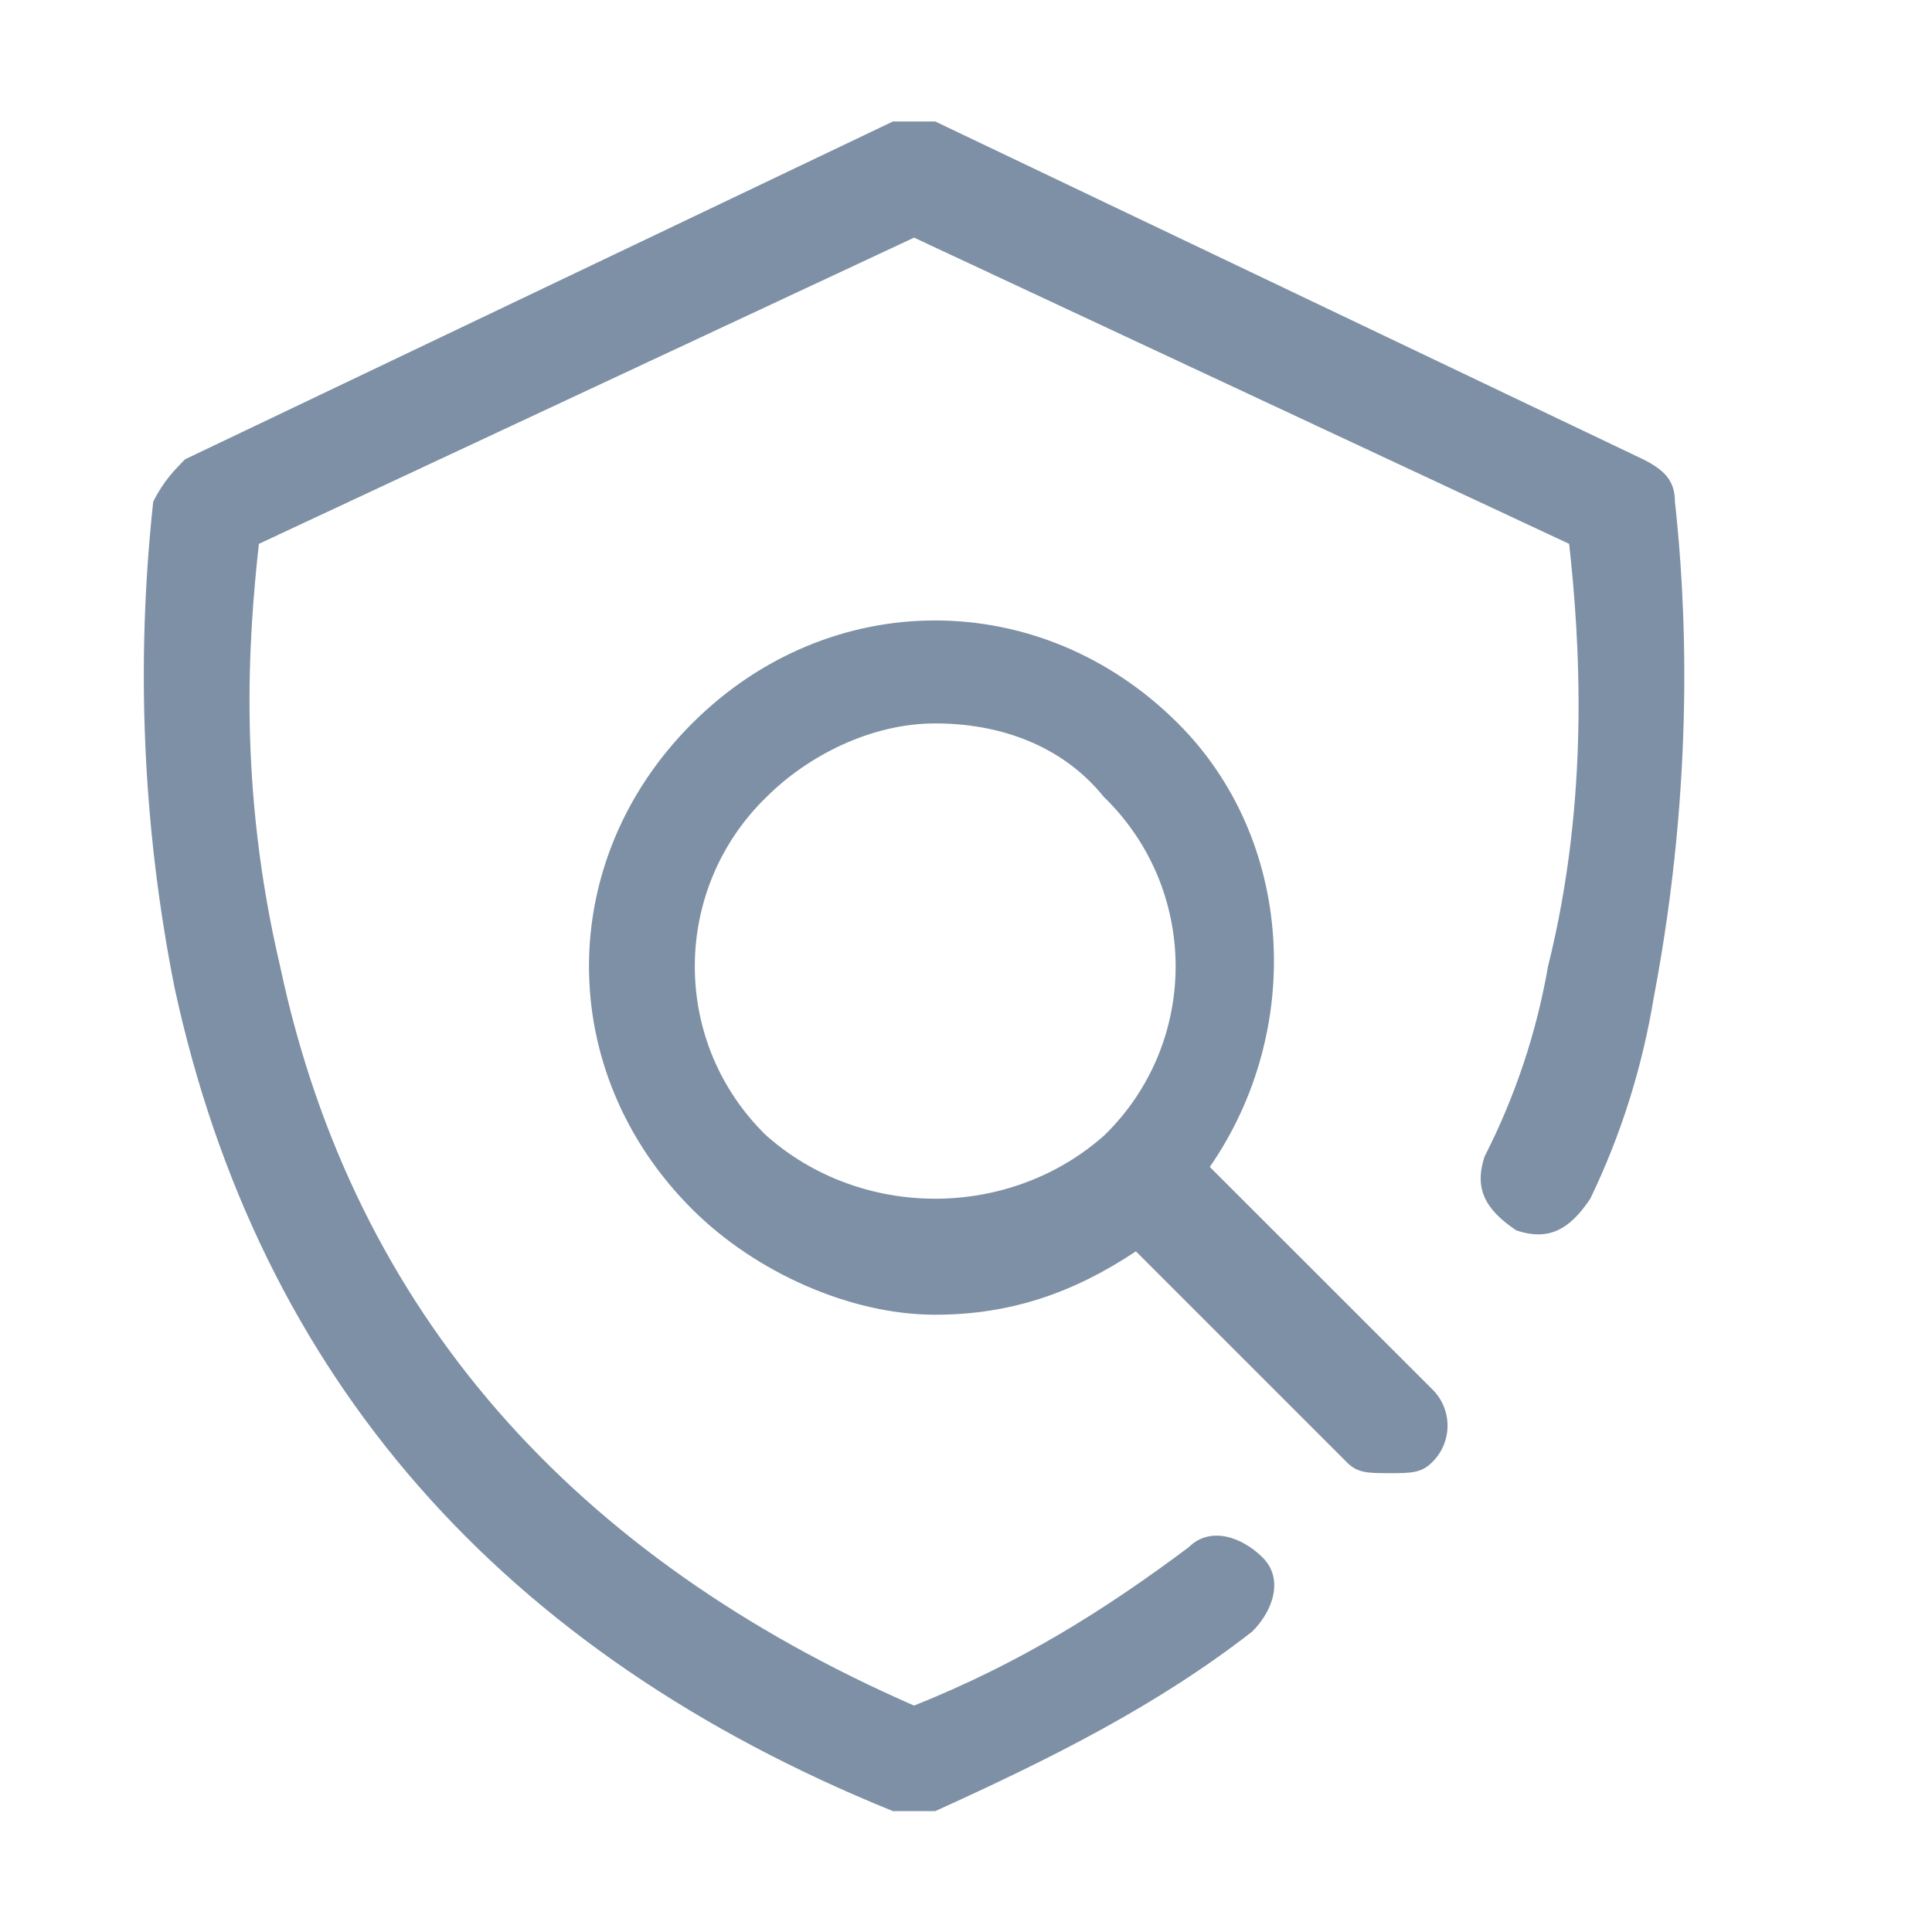 <?xml version="1.0" encoding="UTF-8"?>
<svg width="16px" height="16px" viewBox="0 0 16 16" version="1.1" xmlns="http://www.w3.org/2000/svg" xmlns:xlink="http://www.w3.org/1999/xlink">
    <!-- Generator: Sketch 59 (86127) - https://sketch.com -->
    <title>抽查督导</title>
    <desc>Created with Sketch.</desc>
    <g id="设计稿" stroke="none" stroke-width="1" fill="none" fill-rule="evenodd">
        <g id="首页" transform="translate(-22, -341)">
            <g id="编组" transform="translate(-1, 0)">
                <g id="抽查督导" transform="translate(23, 341)">
                    <rect id="矩形" fill="#FFFFFF" x="0" y="0" width="16" height="16"></rect>
                    <path d="M13.695,8.265 L13.695,8.265 C13.6,8.841 13.424,9.401 13.17,9.927 C12.995,10.19 12.82,10.277 12.558,10.19 C12.295,10.014 12.208,9.84 12.295,9.577 C12.548,9.081 12.725,8.551 12.82,8.003 C13.17,6.603 13.082,5.292 12.995,4.504 L7.57,1.968 L2.144,4.504 C2.057,5.292 1.97,6.516 2.32,8.003 C2.932,10.888 4.77,12.901 7.57,14.125 C8.445,13.775 9.145,13.337 9.845,12.813 C10.02,12.638 10.283,12.725 10.458,12.9 C10.632,13.075 10.545,13.338 10.37,13.512 C9.583,14.125 8.708,14.562 7.745,14.999 L7.395,14.999 C4.158,13.687 2.145,11.414 1.445,8.177 L1.445,8.177 C1.182,6.853 1.123,5.496 1.269,4.154 C1.357,3.98 1.445,3.894 1.532,3.804 L7.395,1.006 L7.745,1.006 L13.608,3.804 C13.783,3.892 13.871,3.98 13.871,4.154 C13.958,4.942 14.045,6.429 13.695,8.265 L13.695,8.265 Z M7.744,10.888 C7.044,10.888 6.257,10.538 5.732,10.014 C4.593,8.877 4.593,7.128 5.732,5.991 C6.869,4.854 8.619,4.854 9.756,5.991 C10.719,6.953 10.806,8.527 10.019,9.664 L11.857,11.501 L11.857,11.501 C12.026,11.662 12.032,11.93 11.871,12.099 C11.866,12.104 11.862,12.108 11.857,12.113 C11.769,12.2 11.682,12.2 11.507,12.2 C11.331,12.2 11.244,12.2 11.157,12.113 L9.407,10.363 C8.882,10.713 8.357,10.888 7.745,10.888 L7.744,10.888 L7.744,10.888 Z M9.144,6.603 C8.794,6.166 8.27,5.991 7.745,5.991 C7.22,5.991 6.695,6.253 6.345,6.603 L6.345,6.603 C5.572,7.356 5.555,8.593 6.308,9.366 C6.32,9.379 6.332,9.391 6.345,9.403 C7.132,10.102 8.357,10.102 9.145,9.403 L9.145,9.403 C9.918,8.651 9.935,7.415 9.183,6.641 C9.171,6.628 9.158,6.616 9.145,6.603 L9.144,6.603 Z" id="形状" fill="#7E90A5" fill-rule="nonzero"></path>
                </g>
            </g>
        </g>
    </g>
</svg>